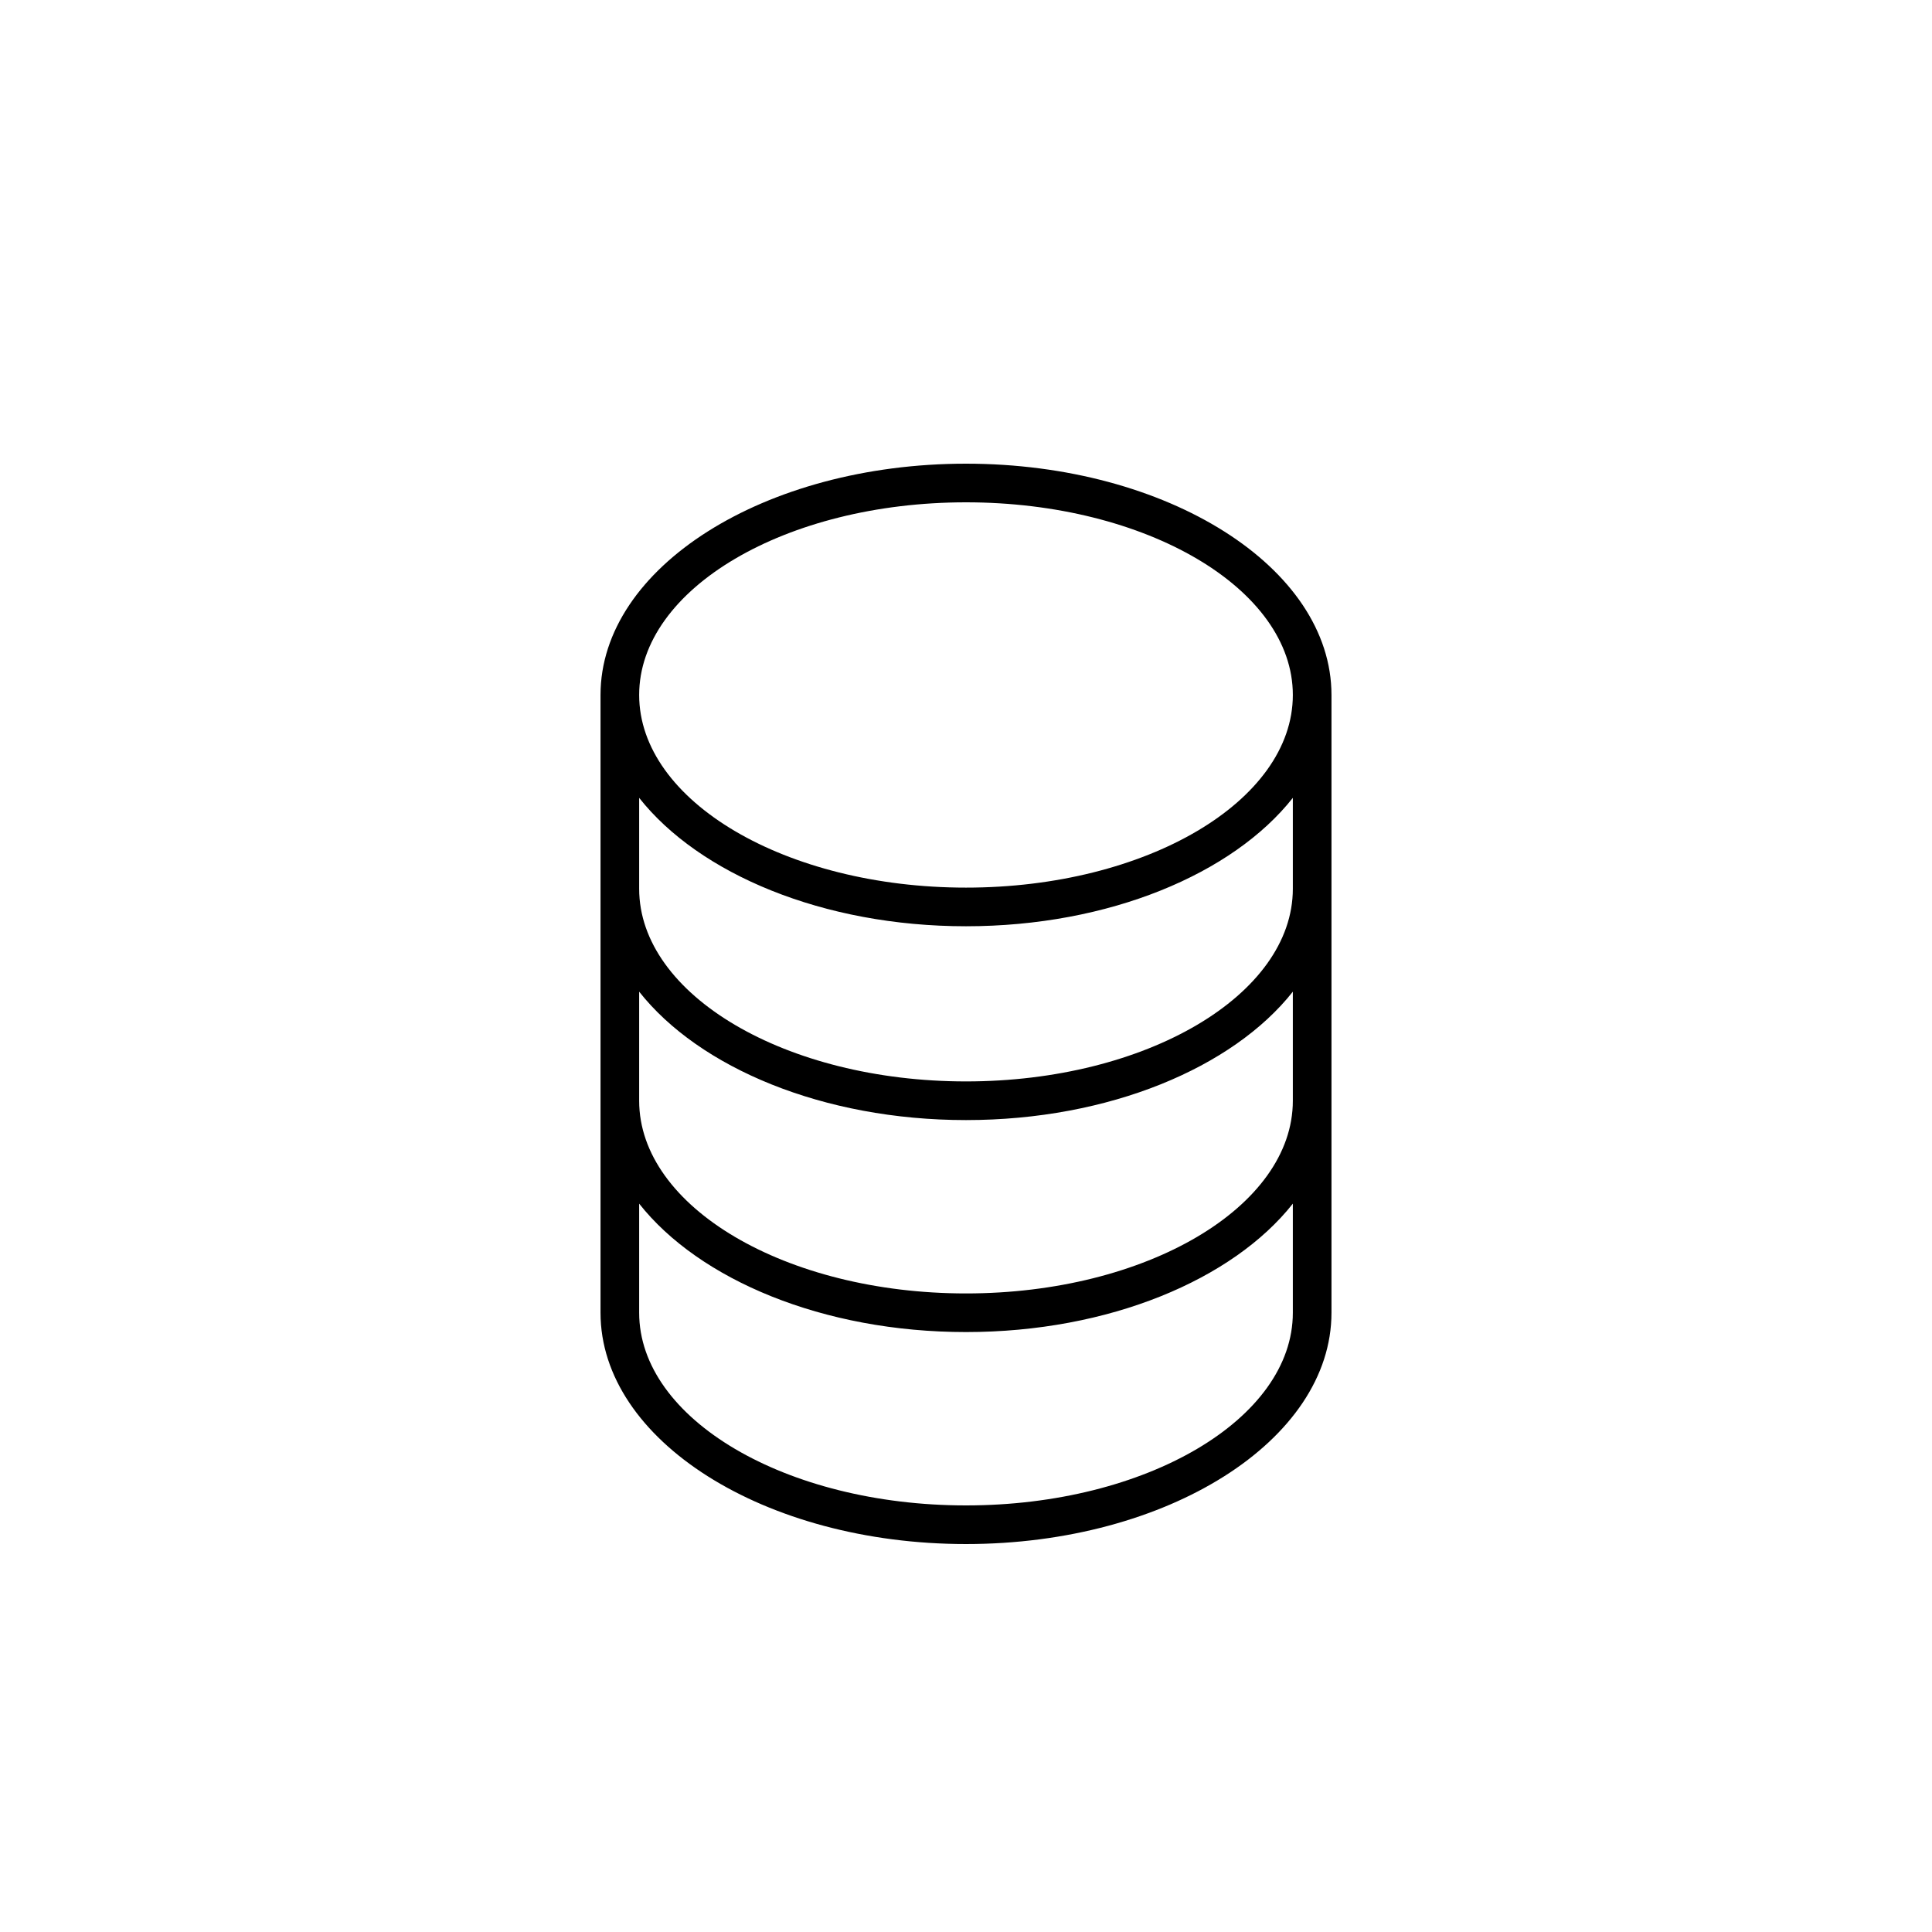 <?xml version="1.0" encoding="utf-8"?>
<!-- Generator: Adobe Illustrator 16.0.0, SVG Export Plug-In . SVG Version: 6.00 Build 0)  -->
<!DOCTYPE svg PUBLIC "-//W3C//DTD SVG 1.1//EN" "http://www.w3.org/Graphics/SVG/1.1/DTD/svg11.dtd">
<svg version="1.1" id="Layer_1" xmlns="http://www.w3.org/2000/svg" xmlns:xlink="http://www.w3.org/1999/xlink" x="0px" y="0px"
	 width="100px" height="100px" viewBox="0 0 100 100" enable-background="new 0 0 100 100" xml:space="preserve">
<path d="M50,24c-10.431,0-18.917,5.37-18.917,11.971v31.976c0,6.602,8.486,11.973,18.917,11.973s18.917-5.371,18.917-11.973V35.971
	C68.917,29.37,60.431,24,50,24z M50,26c9.328,0,16.917,4.473,16.917,9.971c0,5.499-7.589,9.972-16.917,9.972
	c-9.328,0-16.917-4.474-16.917-9.972C33.083,30.473,40.672,26,50,26z M66.917,67.947c0,5.499-7.589,9.973-16.917,9.973
	c-9.328,0-16.917-4.474-16.917-9.973v-5.646c3.104,3.933,9.511,6.646,16.917,6.646s13.813-2.714,16.917-6.646V67.947z
	 M66.917,56.975c0,5.499-7.589,9.973-16.917,9.973c-9.328,0-16.917-4.474-16.917-9.973v-5.646c3.104,3.933,9.511,6.646,16.917,6.646
	s13.813-2.714,16.917-6.646V56.975z M66.917,46.002c0,5.499-7.589,9.972-16.917,9.972c-9.328,0-16.917-4.474-16.917-9.972v-4.705
	c3.104,3.933,9.511,6.646,16.917,6.646s13.813-2.713,16.917-6.646V46.002z"/>
</svg>
